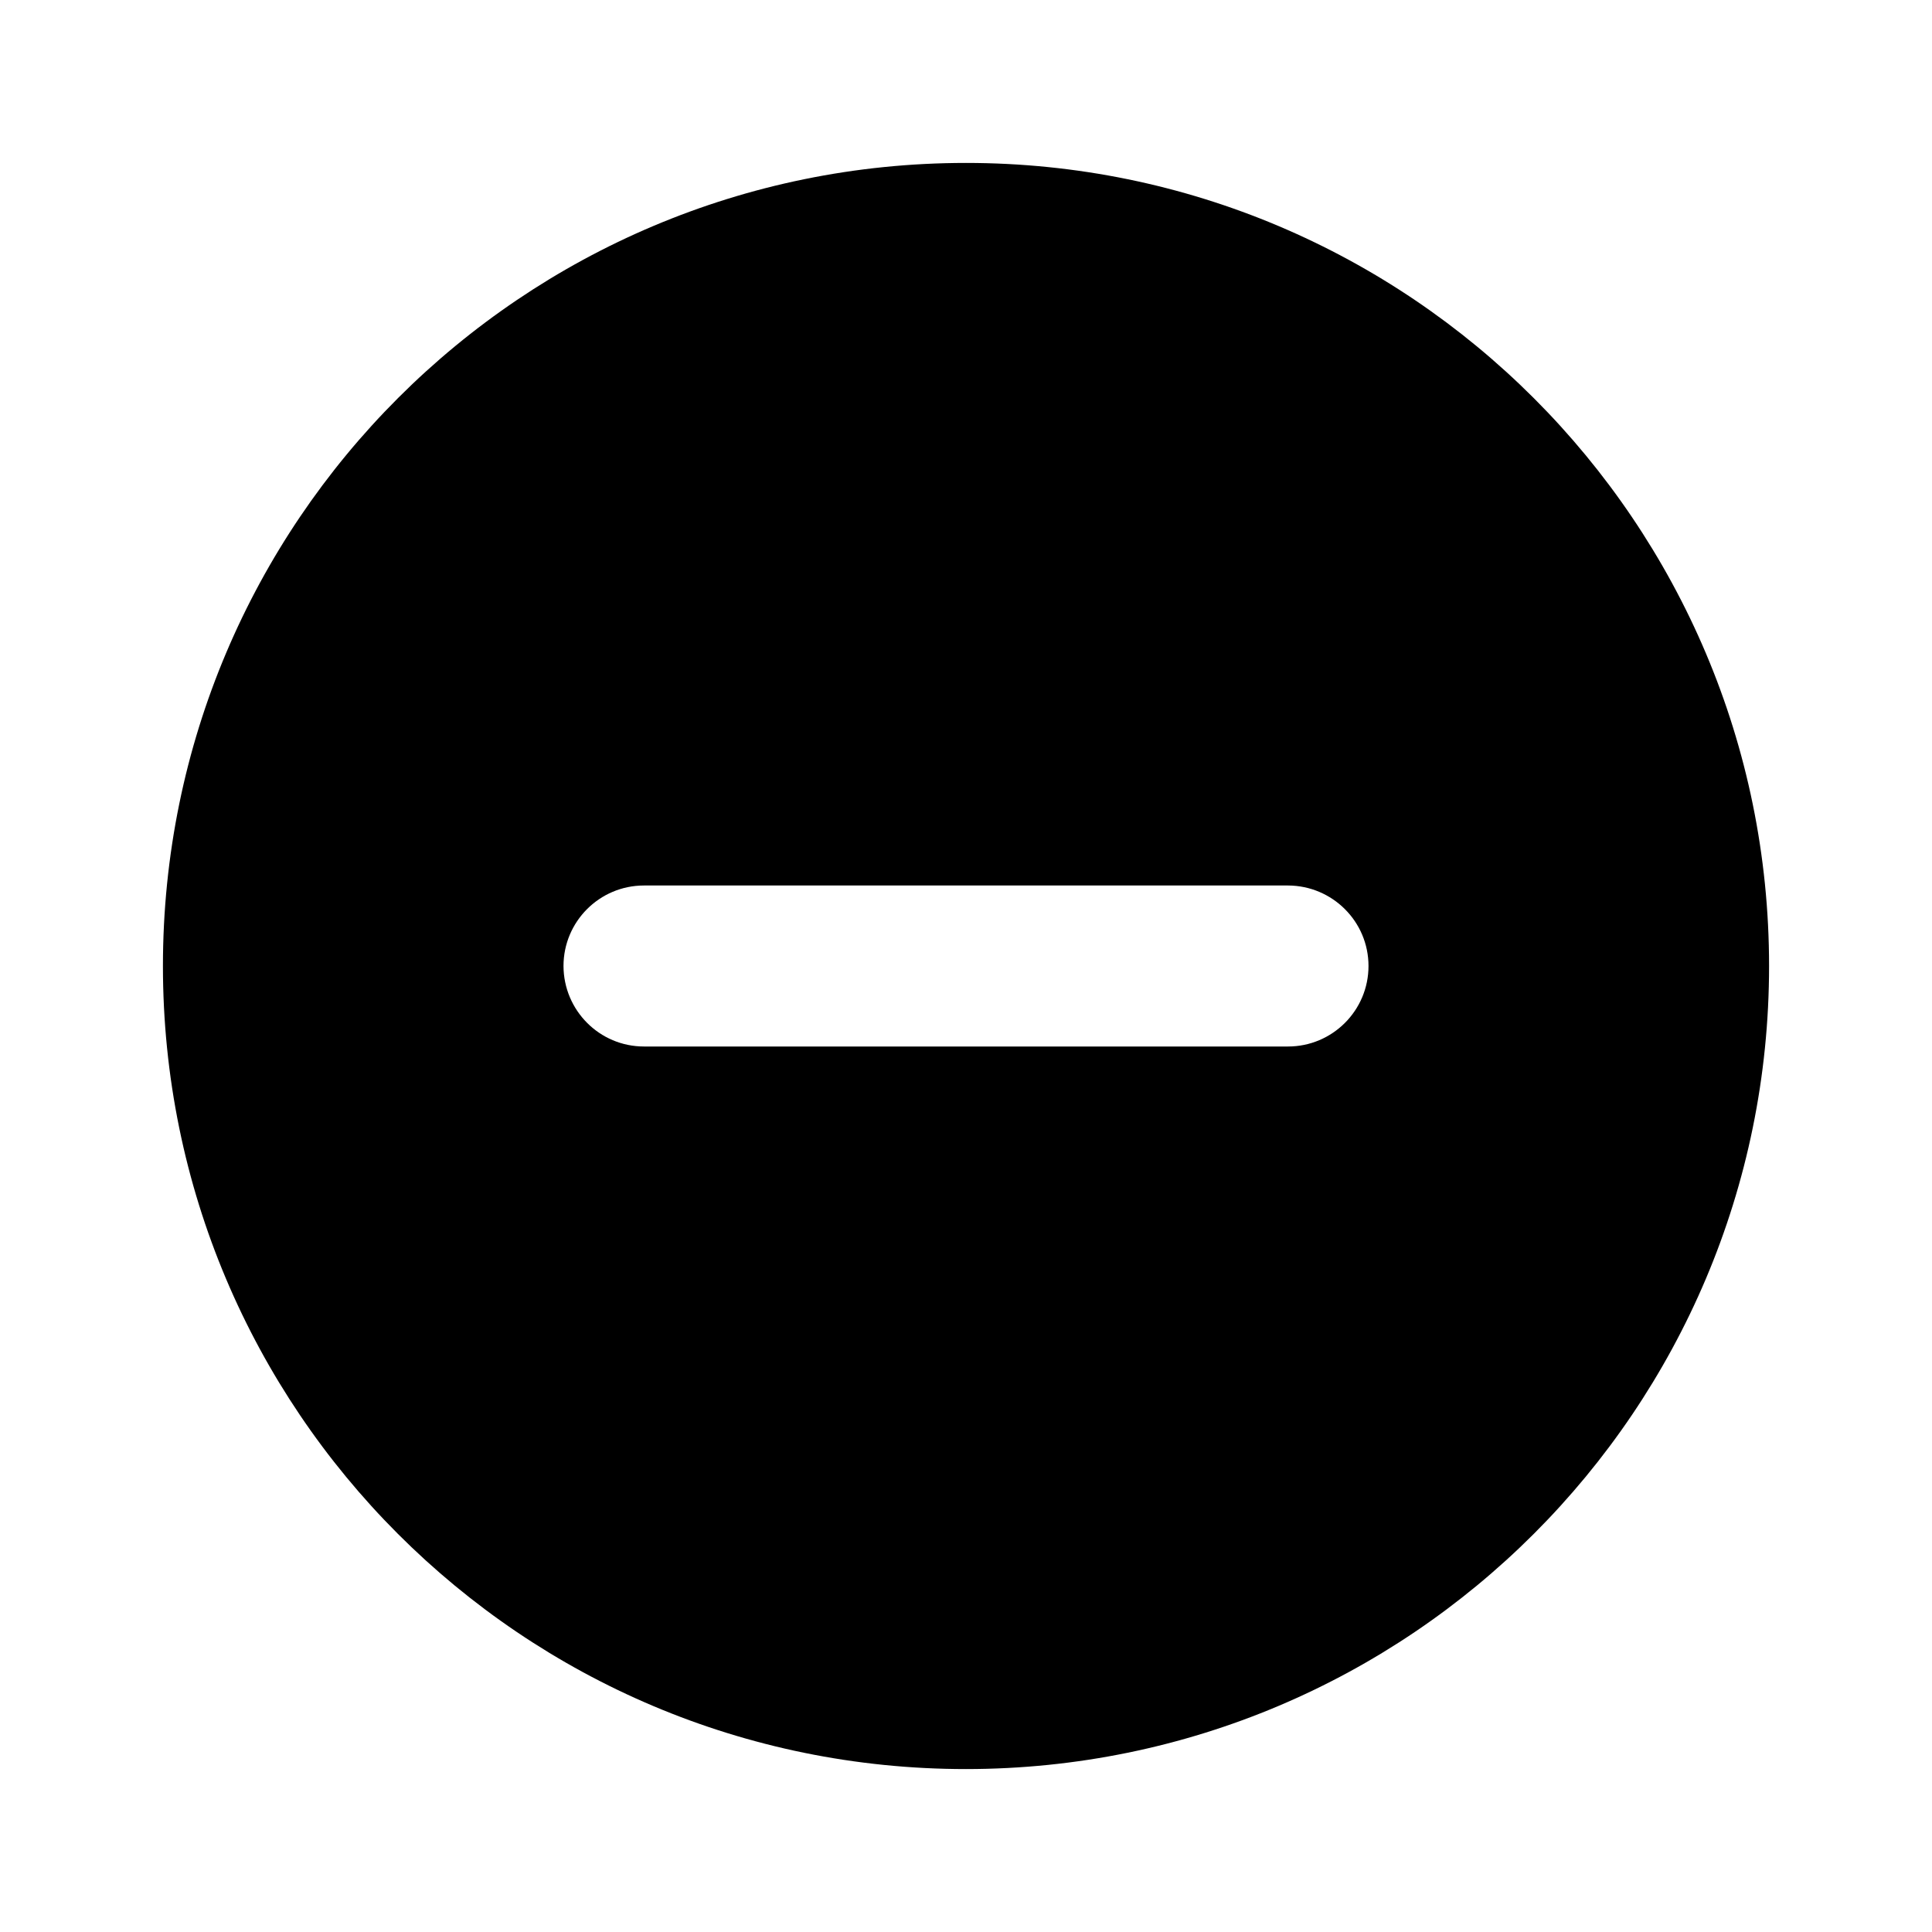 <svg width="12" height="12" viewBox="0 0 12 12" fill="none" xmlns="http://www.w3.org/2000/svg">
<path d="M6 1.012C8.755 1.012 10.988 3.246 10.988 6C10.988 8.755 8.755 10.987 6 10.988C3.241 10.988 1.012 8.755 1.012 6C1.012 3.241 3.246 1.012 6 1.012ZM4 5.5C3.724 5.5 3.5 5.724 3.5 6C3.501 6.276 3.724 6.5 4 6.5H8C8.276 6.5 8.5 6.276 8.5 6C8.5 5.724 8.276 5.501 8 5.5H4Z" fill="black"/>
</svg>
